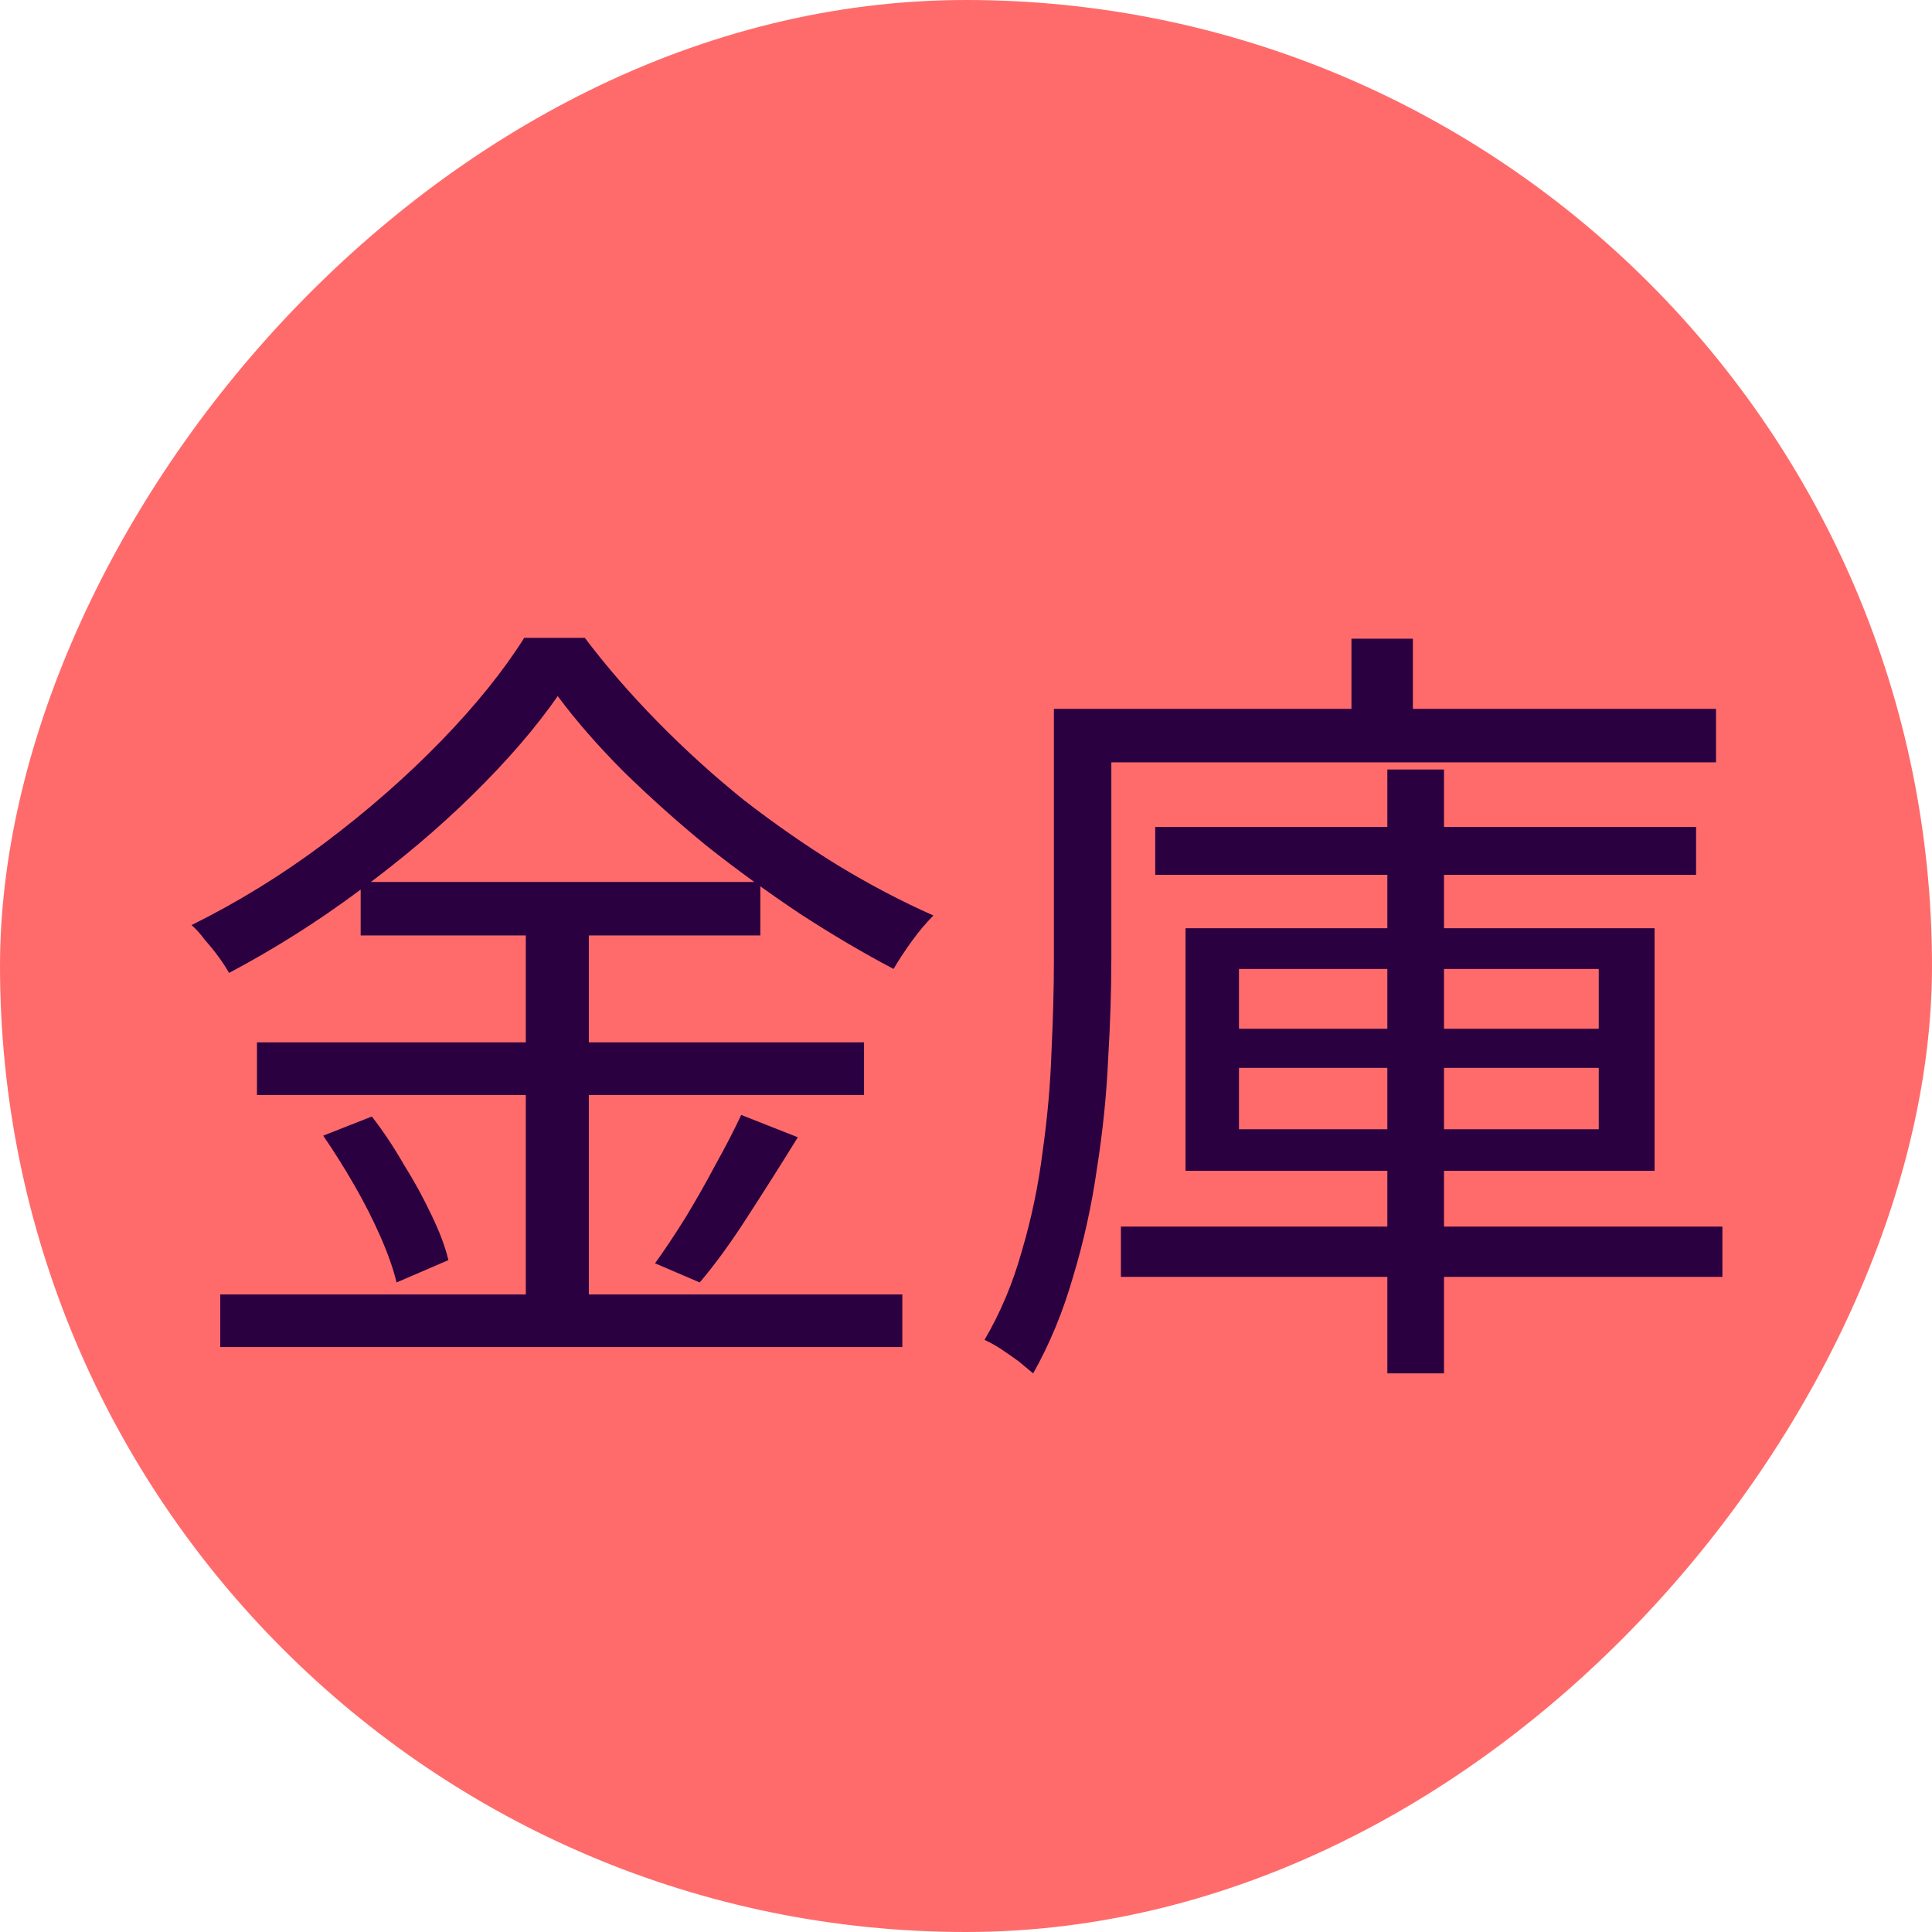 <svg width="155" height="155" viewBox="0 0 155 155" fill="none" xmlns="http://www.w3.org/2000/svg">
<rect width="155" height="155" rx="77.5" transform="matrix(-1 0 0 1 155 0)" fill="#FF6B6B"/>
<g filter="url(#filter0_d_109_17)">
<path d="M44.744 51.848C42.995 54.365 40.733 56.989 37.96 59.72C35.229 62.408 32.179 64.989 28.808 67.464C25.48 69.939 22.003 72.136 18.376 74.056C18.163 73.672 17.885 73.245 17.544 72.776C17.203 72.307 16.84 71.859 16.456 71.432C16.115 70.963 15.752 70.557 15.368 70.216C19.08 68.381 22.643 66.184 26.056 63.624C29.512 61.021 32.627 58.291 35.4 55.432C38.173 52.573 40.392 49.821 42.056 47.176H46.92C48.627 49.437 50.568 51.677 52.744 53.896C54.92 56.115 57.224 58.205 59.656 60.168C62.131 62.088 64.648 63.837 67.208 65.416C69.811 66.995 72.371 68.339 74.888 69.448C74.291 70.045 73.715 70.728 73.16 71.496C72.605 72.264 72.115 73.011 71.688 73.736C69.256 72.456 66.76 70.984 64.2 69.32C61.64 67.613 59.144 65.8 56.712 63.88C54.323 61.917 52.104 59.933 50.056 57.928C48.008 55.88 46.237 53.853 44.744 51.848ZM28.936 66.76H61V71.048H28.936V66.76ZM20.616 79.624H69.32V83.848H20.616V79.624ZM17.672 99.848H72.392V104.072H17.672V99.848ZM42.184 68.424H47.24V102.024H42.184V68.424ZM25.928 87.112L29.832 85.576C30.728 86.728 31.581 88.008 32.392 89.416C33.245 90.781 33.992 92.147 34.632 93.512C35.272 94.835 35.72 96.029 35.976 97.096L31.816 98.888C31.56 97.821 31.133 96.605 30.536 95.24C29.939 93.875 29.235 92.488 28.424 91.08C27.613 89.672 26.781 88.349 25.928 87.112ZM59.464 85.448L64.008 87.24C62.771 89.245 61.448 91.336 60.04 93.512C58.675 95.645 57.373 97.437 56.136 98.888L52.552 97.352C53.32 96.285 54.131 95.069 54.984 93.704C55.837 92.296 56.648 90.867 57.416 89.416C58.227 87.965 58.909 86.643 59.464 85.448ZM92.68 62.344H136.072V66.184H92.68V62.344ZM89.928 94.408H138.184V98.44H89.928V94.408ZM111.304 57.736H115.848V106.184H111.304V57.736ZM99.4 81.672V86.6H128.264V81.672H99.4ZM99.4 73.736V78.536H128.264V73.736H99.4ZM95.112 70.472H132.744V89.928H95.112V70.472ZM108.424 47.24H113.352V55.432H108.424V47.24ZM86.856 52.872H137.672V57.16H86.856V52.872ZM84.552 52.872H89.16V72.968C89.16 75.443 89.075 78.109 88.904 80.968C88.776 83.827 88.477 86.749 88.008 89.736C87.581 92.723 86.941 95.624 86.088 98.44C85.277 101.256 84.211 103.837 82.888 106.184C82.589 105.928 82.205 105.608 81.736 105.224C81.267 104.883 80.776 104.541 80.264 104.2C79.795 103.901 79.368 103.667 78.984 103.496C80.264 101.32 81.267 98.931 81.992 96.328C82.76 93.725 83.315 91.059 83.656 88.328C84.04 85.597 84.275 82.931 84.36 80.328C84.488 77.683 84.552 75.229 84.552 72.968V52.872Z" fill="#2A0040"/>
</g>
<defs>
<filter id="filter0_d_109_17" x="11.368" y="47.176" width="130.816" height="67.008" filterUnits="userSpaceOnUse" color-interpolation-filters="sRGB">
<feFlood flood-opacity="0" result="BackgroundImageFix"/>
<feColorMatrix in="SourceAlpha" type="matrix" values="0 0 0 0 0 0 0 0 0 0 0 0 0 0 0 0 0 0 127 0" result="hardAlpha"/>
<feOffset dy="4"/>
<feGaussianBlur stdDeviation="2"/>
<feComposite in2="hardAlpha" operator="out"/>
<feColorMatrix type="matrix" values="0 0 0 0 0 0 0 0 0 0 0 0 0 0 0 0 0 0 0.25 0"/>
<feBlend mode="normal" in2="BackgroundImageFix" result="effect1_dropShadow_109_17"/>
<feBlend mode="normal" in="SourceGraphic" in2="effect1_dropShadow_109_17" result="shape"/>
</filter>
</defs>
</svg>
